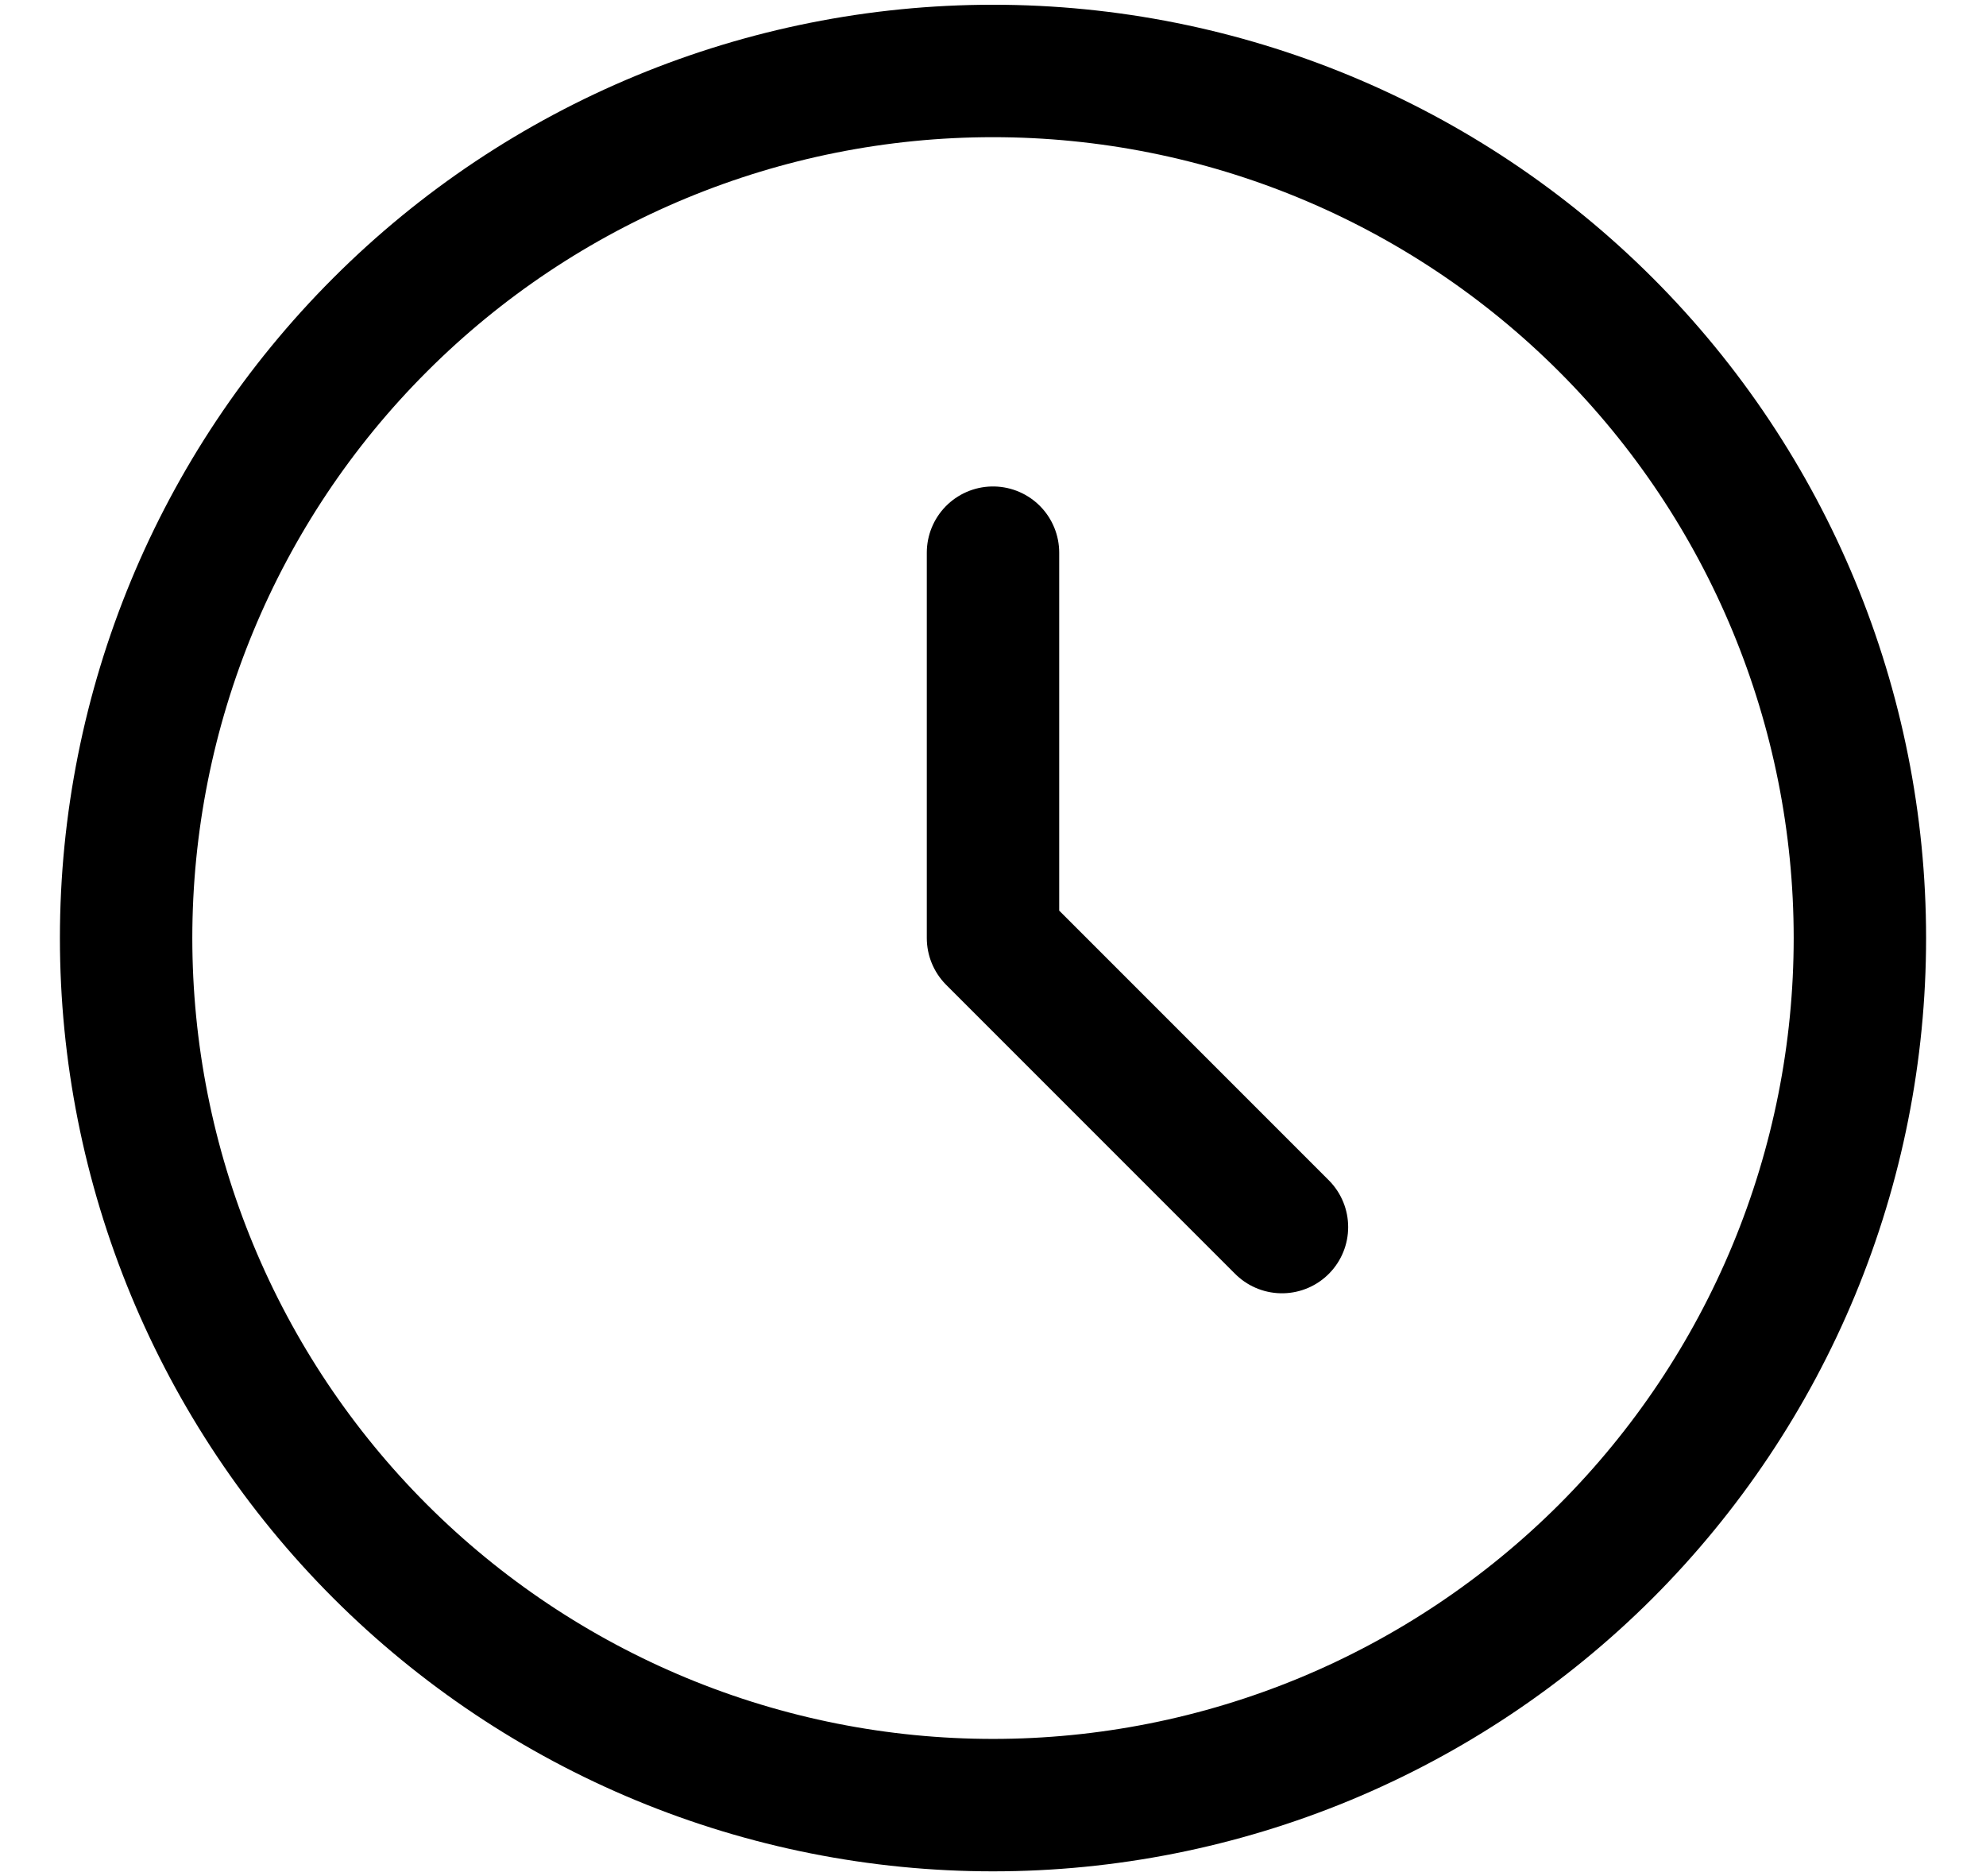 <svg width="18" height="17" viewBox="0 0 18 17" fill="none" xmlns="http://www.w3.org/2000/svg">
<path d="M9 5.008V8.5L11.619 11.119M16.857 8.5C16.857 9.532 16.654 10.553 16.259 11.507C15.864 12.46 15.285 13.326 14.556 14.056C13.826 14.785 12.96 15.364 12.007 15.759C11.053 16.154 10.031 16.357 9 16.357C7.968 16.357 6.946 16.154 5.993 15.759C5.04 15.364 4.173 14.785 3.444 14.056C2.714 13.326 2.136 12.46 1.741 11.507C1.346 10.553 1.143 9.532 1.143 8.5C1.143 6.416 1.97 4.417 3.444 2.944C4.917 1.47 6.916 0.643 9 0.643C11.084 0.643 13.082 1.47 14.556 2.944C16.029 4.417 16.857 6.416 16.857 8.5Z" stroke="black" stroke-width="1.2" stroke-linecap="round" stroke-linejoin="round"/>
</svg>
